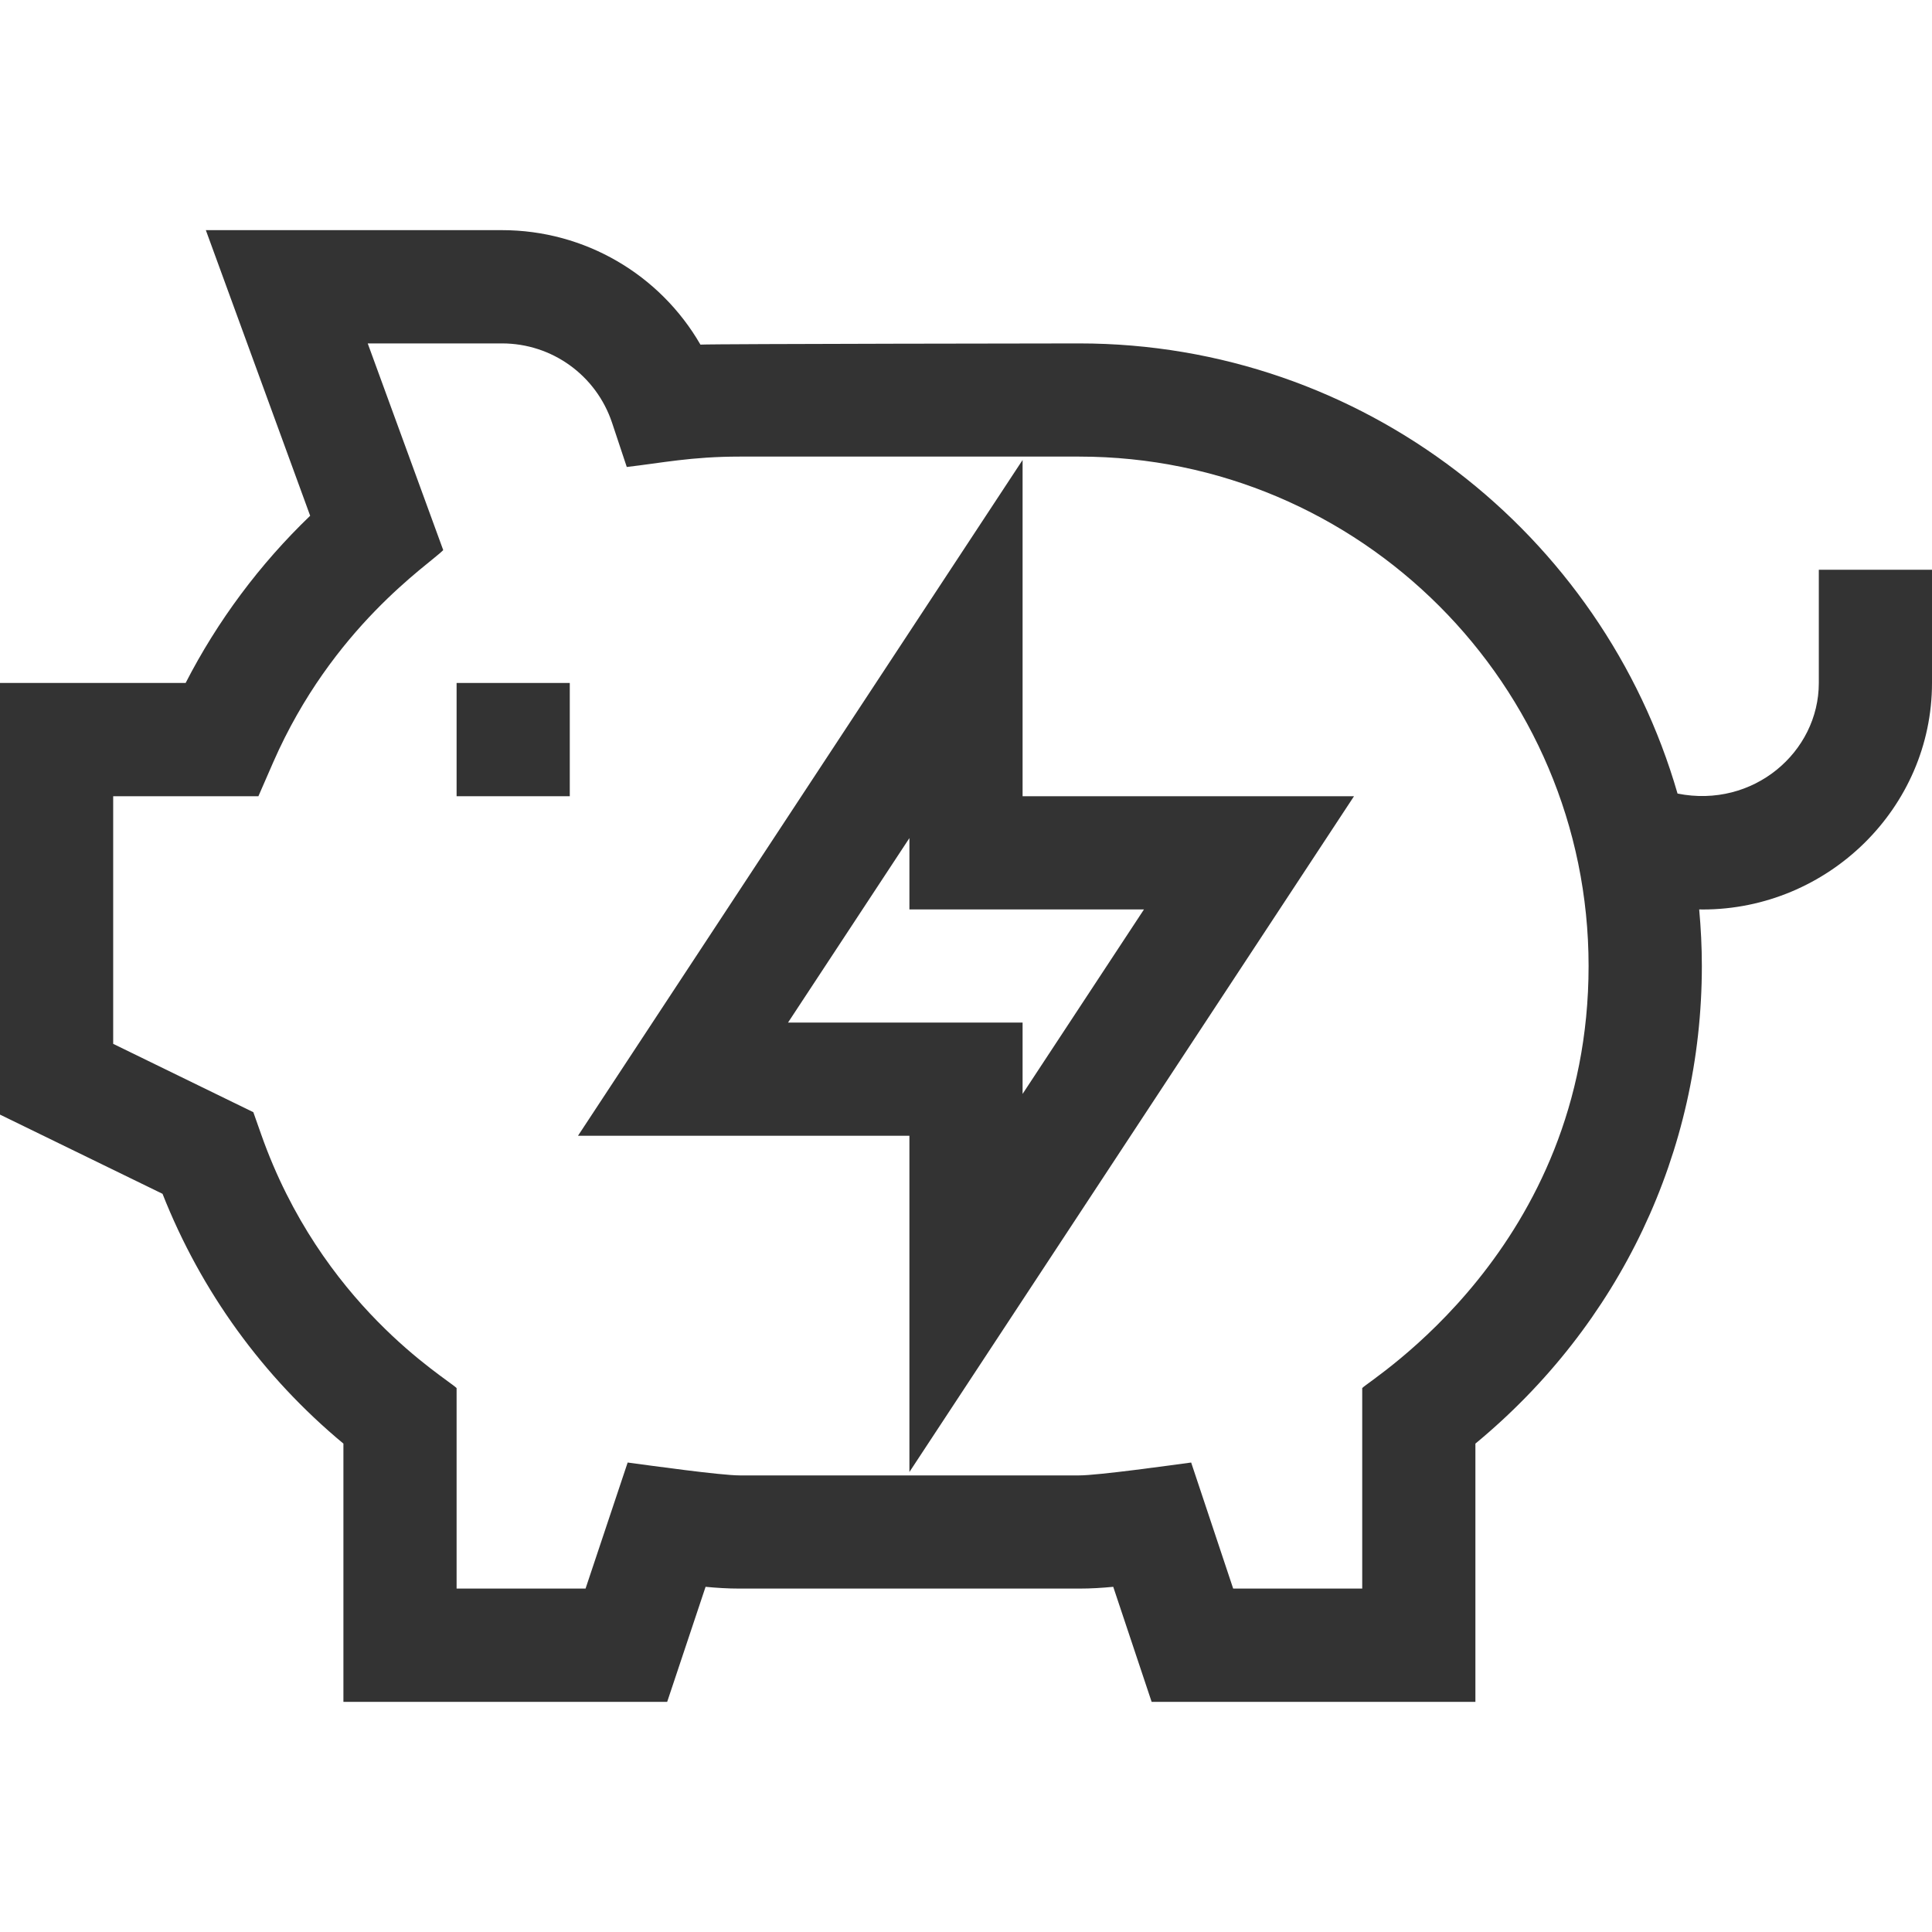 <svg width="24" height="24" viewBox="0 0 24 24" fill="none" xmlns="http://www.w3.org/2000/svg">
<path d="M4.266 17.933V21.141H8.288L8.765 19.712C8.9 19.725 9.04 19.734 9.188 19.734H13.406C13.554 19.734 13.694 19.725 13.829 19.712L14.306 21.141H18.328V17.933C20.12 16.452 21.141 14.309 21.141 12C21.141 11.763 21.129 11.529 21.108 11.297C21.122 11.298 21.136 11.298 21.151 11.298C22.706 11.298 24 10.038 24 8.484V7.078H22.594V8.484C22.594 9.342 21.781 10.046 20.839 9.858C19.908 6.632 16.928 4.266 13.406 4.266C13.406 4.266 8.863 4.271 8.701 4.281C8.2 3.413 7.268 2.859 6.236 2.859H2.557L3.853 6.407C3.227 7.008 2.701 7.714 2.306 8.484H0V13.846L2.019 14.83C2.497 16.041 3.266 17.103 4.266 17.933ZM1.406 9.891H3.21L3.394 9.469C4.129 7.79 5.328 7.014 5.506 6.834L4.568 4.266H6.236C6.857 4.266 7.406 4.662 7.603 5.251L7.786 5.801C8.219 5.751 8.589 5.672 9.188 5.672H13.406C16.895 5.672 19.734 8.511 19.734 12C19.734 15.502 17.005 17.146 16.922 17.243V19.734H15.319L14.797 18.168C14.558 18.2 13.643 18.328 13.406 18.328H9.188C8.952 18.328 8.053 18.202 7.797 18.168L7.274 19.734H5.672V17.243C5.539 17.113 3.989 16.209 3.243 14.088L3.147 13.816L1.406 12.967V9.891Z" fill="#333333"/>
<path d="M5.672 8.484H7.078V9.891H5.672V8.484Z" fill="#333333"/>
<path d="M11.297 18.286L16.82 9.891H12.703V5.714L7.18 14.109H11.297V18.286ZM9.789 12.703L11.297 10.411V11.297H14.211L12.703 13.589V12.703H9.789Z" fill="#333333"/>
</svg>
